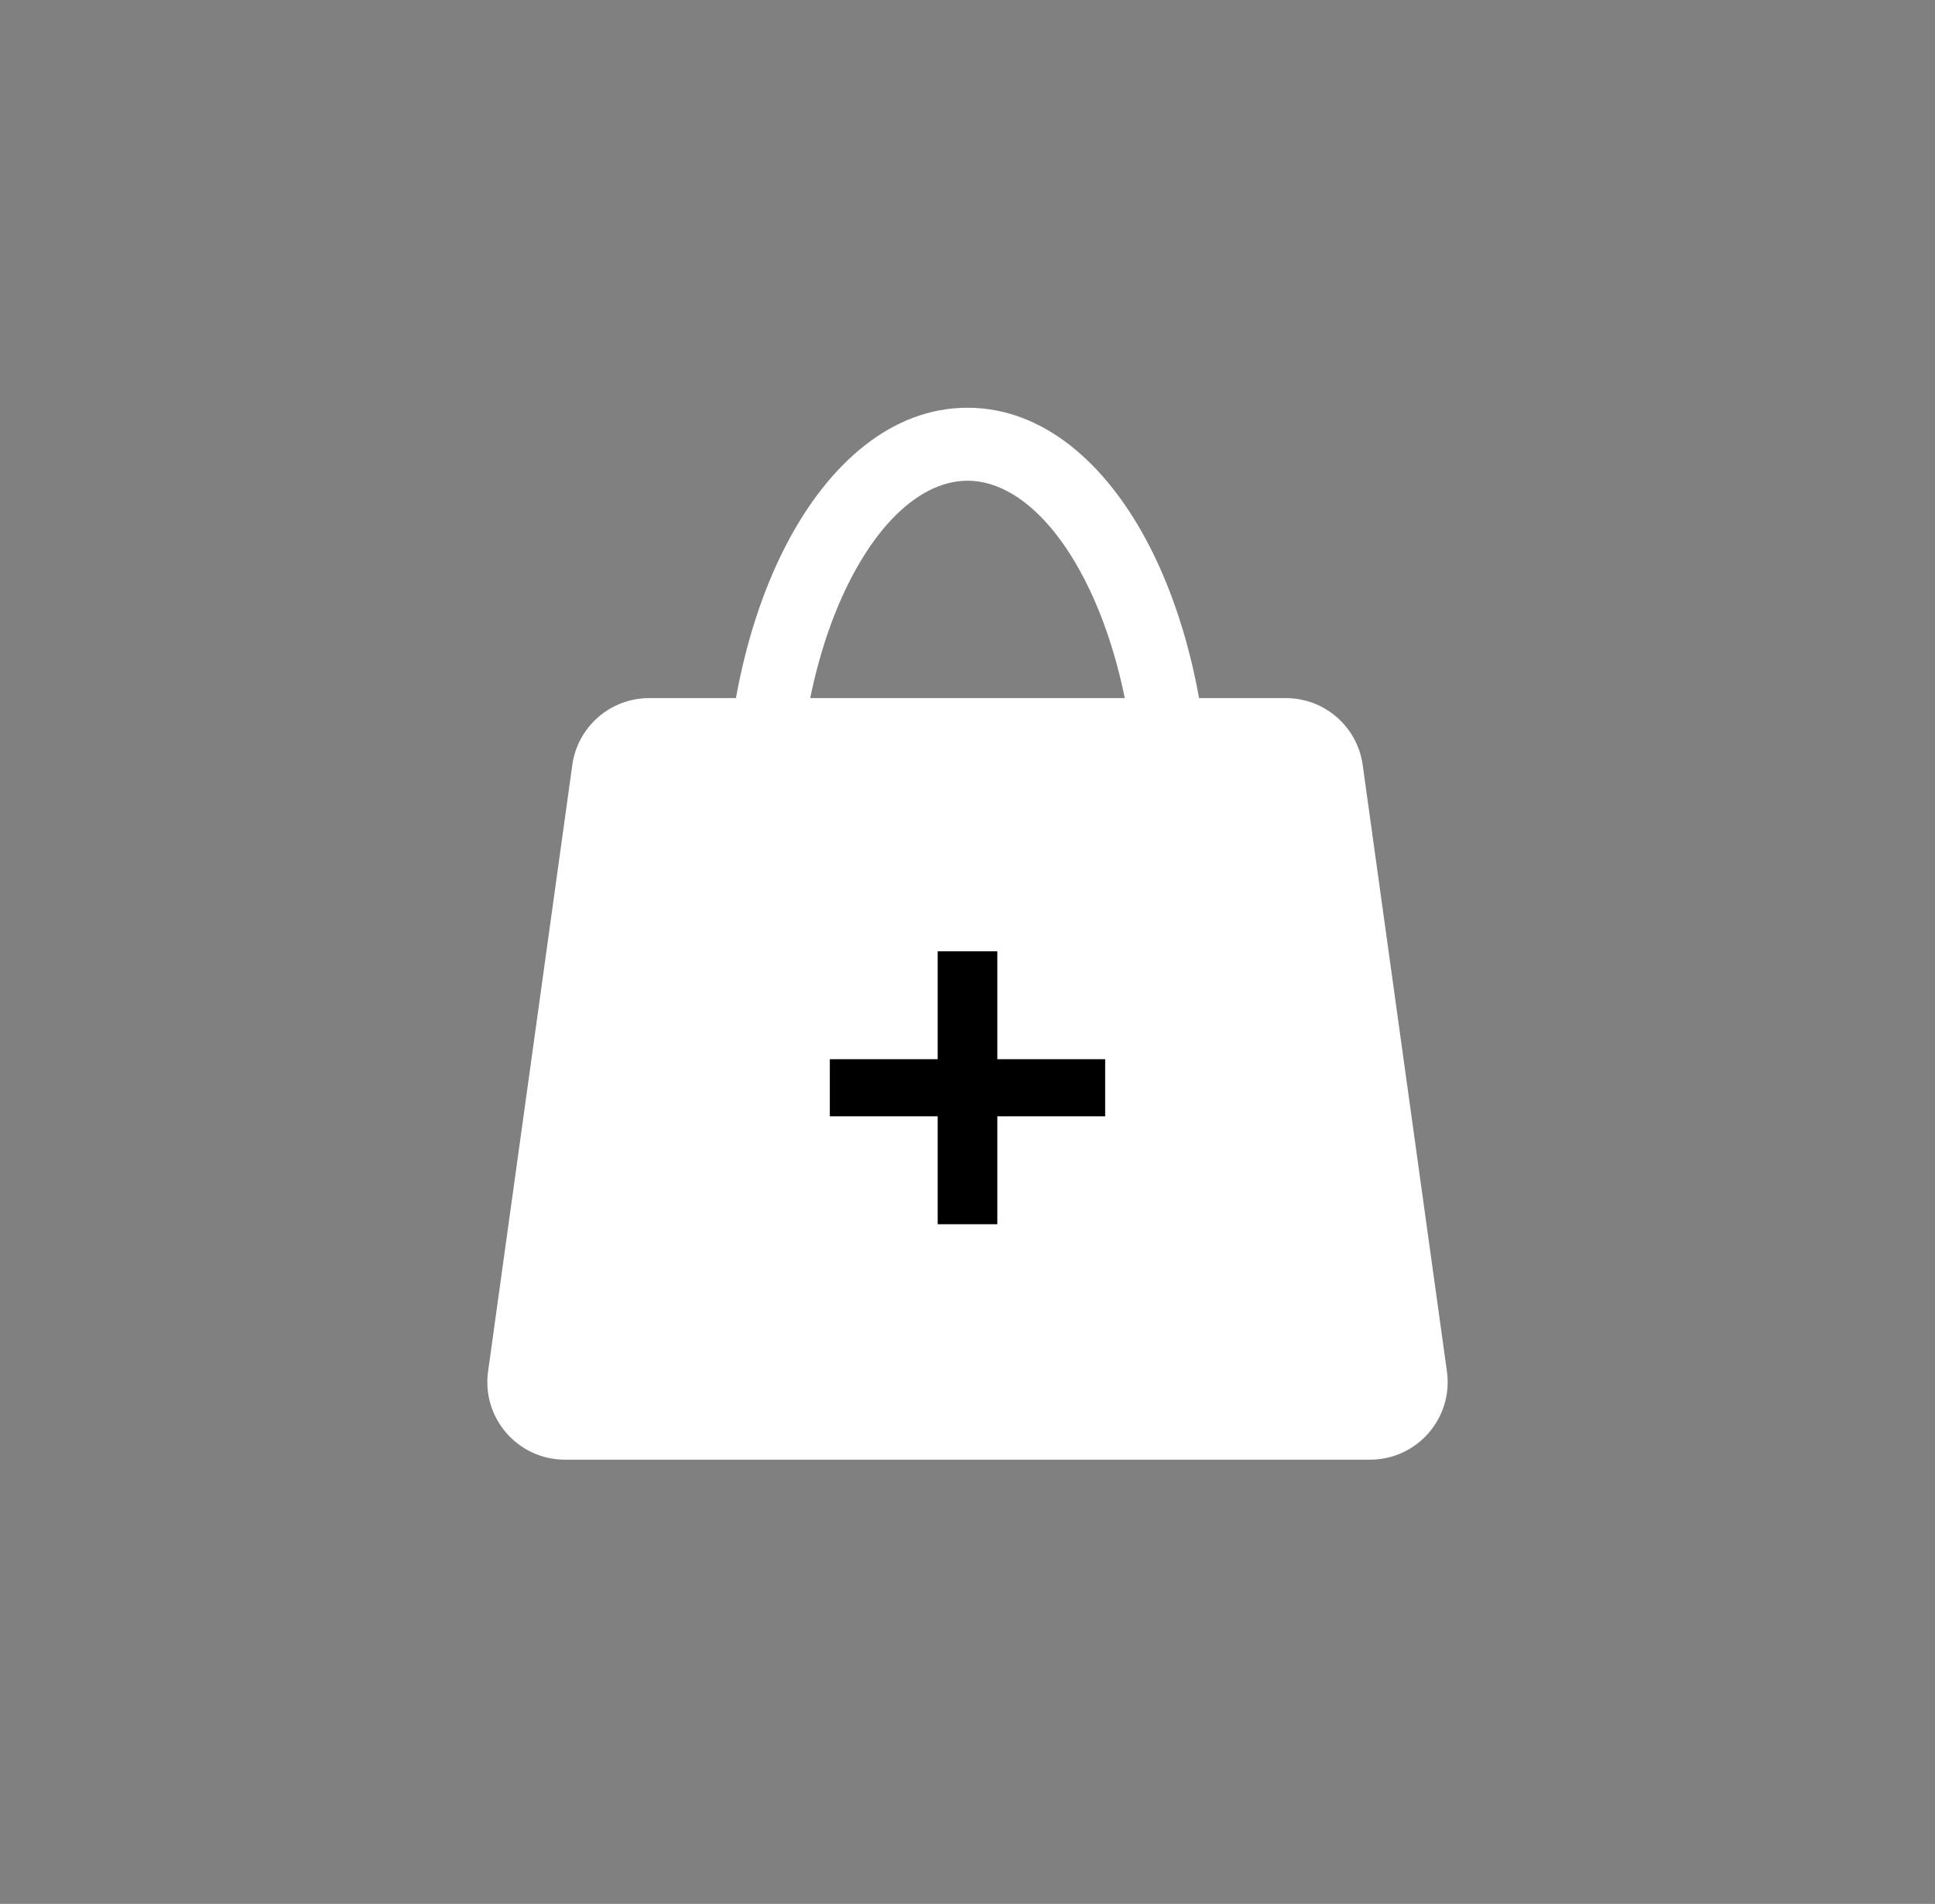 <svg width="374" height="368" viewBox="0 0 374 368" fill="none" xmlns="http://www.w3.org/2000/svg">
<rect x="0" y="0" width="374" height="368" fill="#808080" stroke="none"/>
<path d="M125.471 136.084H248.529C255.442 136.084 261.297 141.181 262.248 148.028L278.524 265.228C279.68 273.555 273.212 280.984 264.806 280.984H109.194C100.788 280.984 94.32 273.555 95.476 265.228L111.752 148.028C112.703 141.181 118.558 136.084 125.471 136.084Z" fill="white" stroke="white" stroke-width="2.3"/>
<path d="M164.009 110.234C157.481 122.291 153.219 139.245 153.054 158.315H141.252C141.417 137.65 146.009 118.688 153.632 104.61C161.273 90.5 172.806 79.962 187.001 79.962C201.196 79.962 212.729 90.5 220.369 104.61C227.992 118.688 232.585 137.65 232.749 158.315H220.947C220.782 139.245 216.521 122.291 209.992 110.234C203.204 97.697 194.809 91.768 187.001 91.768C179.192 91.768 170.797 97.697 164.009 110.234Z" fill="white" stroke="white" stroke-width="2.3"/>
<path d="M160.39 215.768V204.728H181.236V183.875H192.763V204.728H213.609V215.768H192.763V236.622H181.236V215.768H160.39Z" fill="black"/>
</svg>
